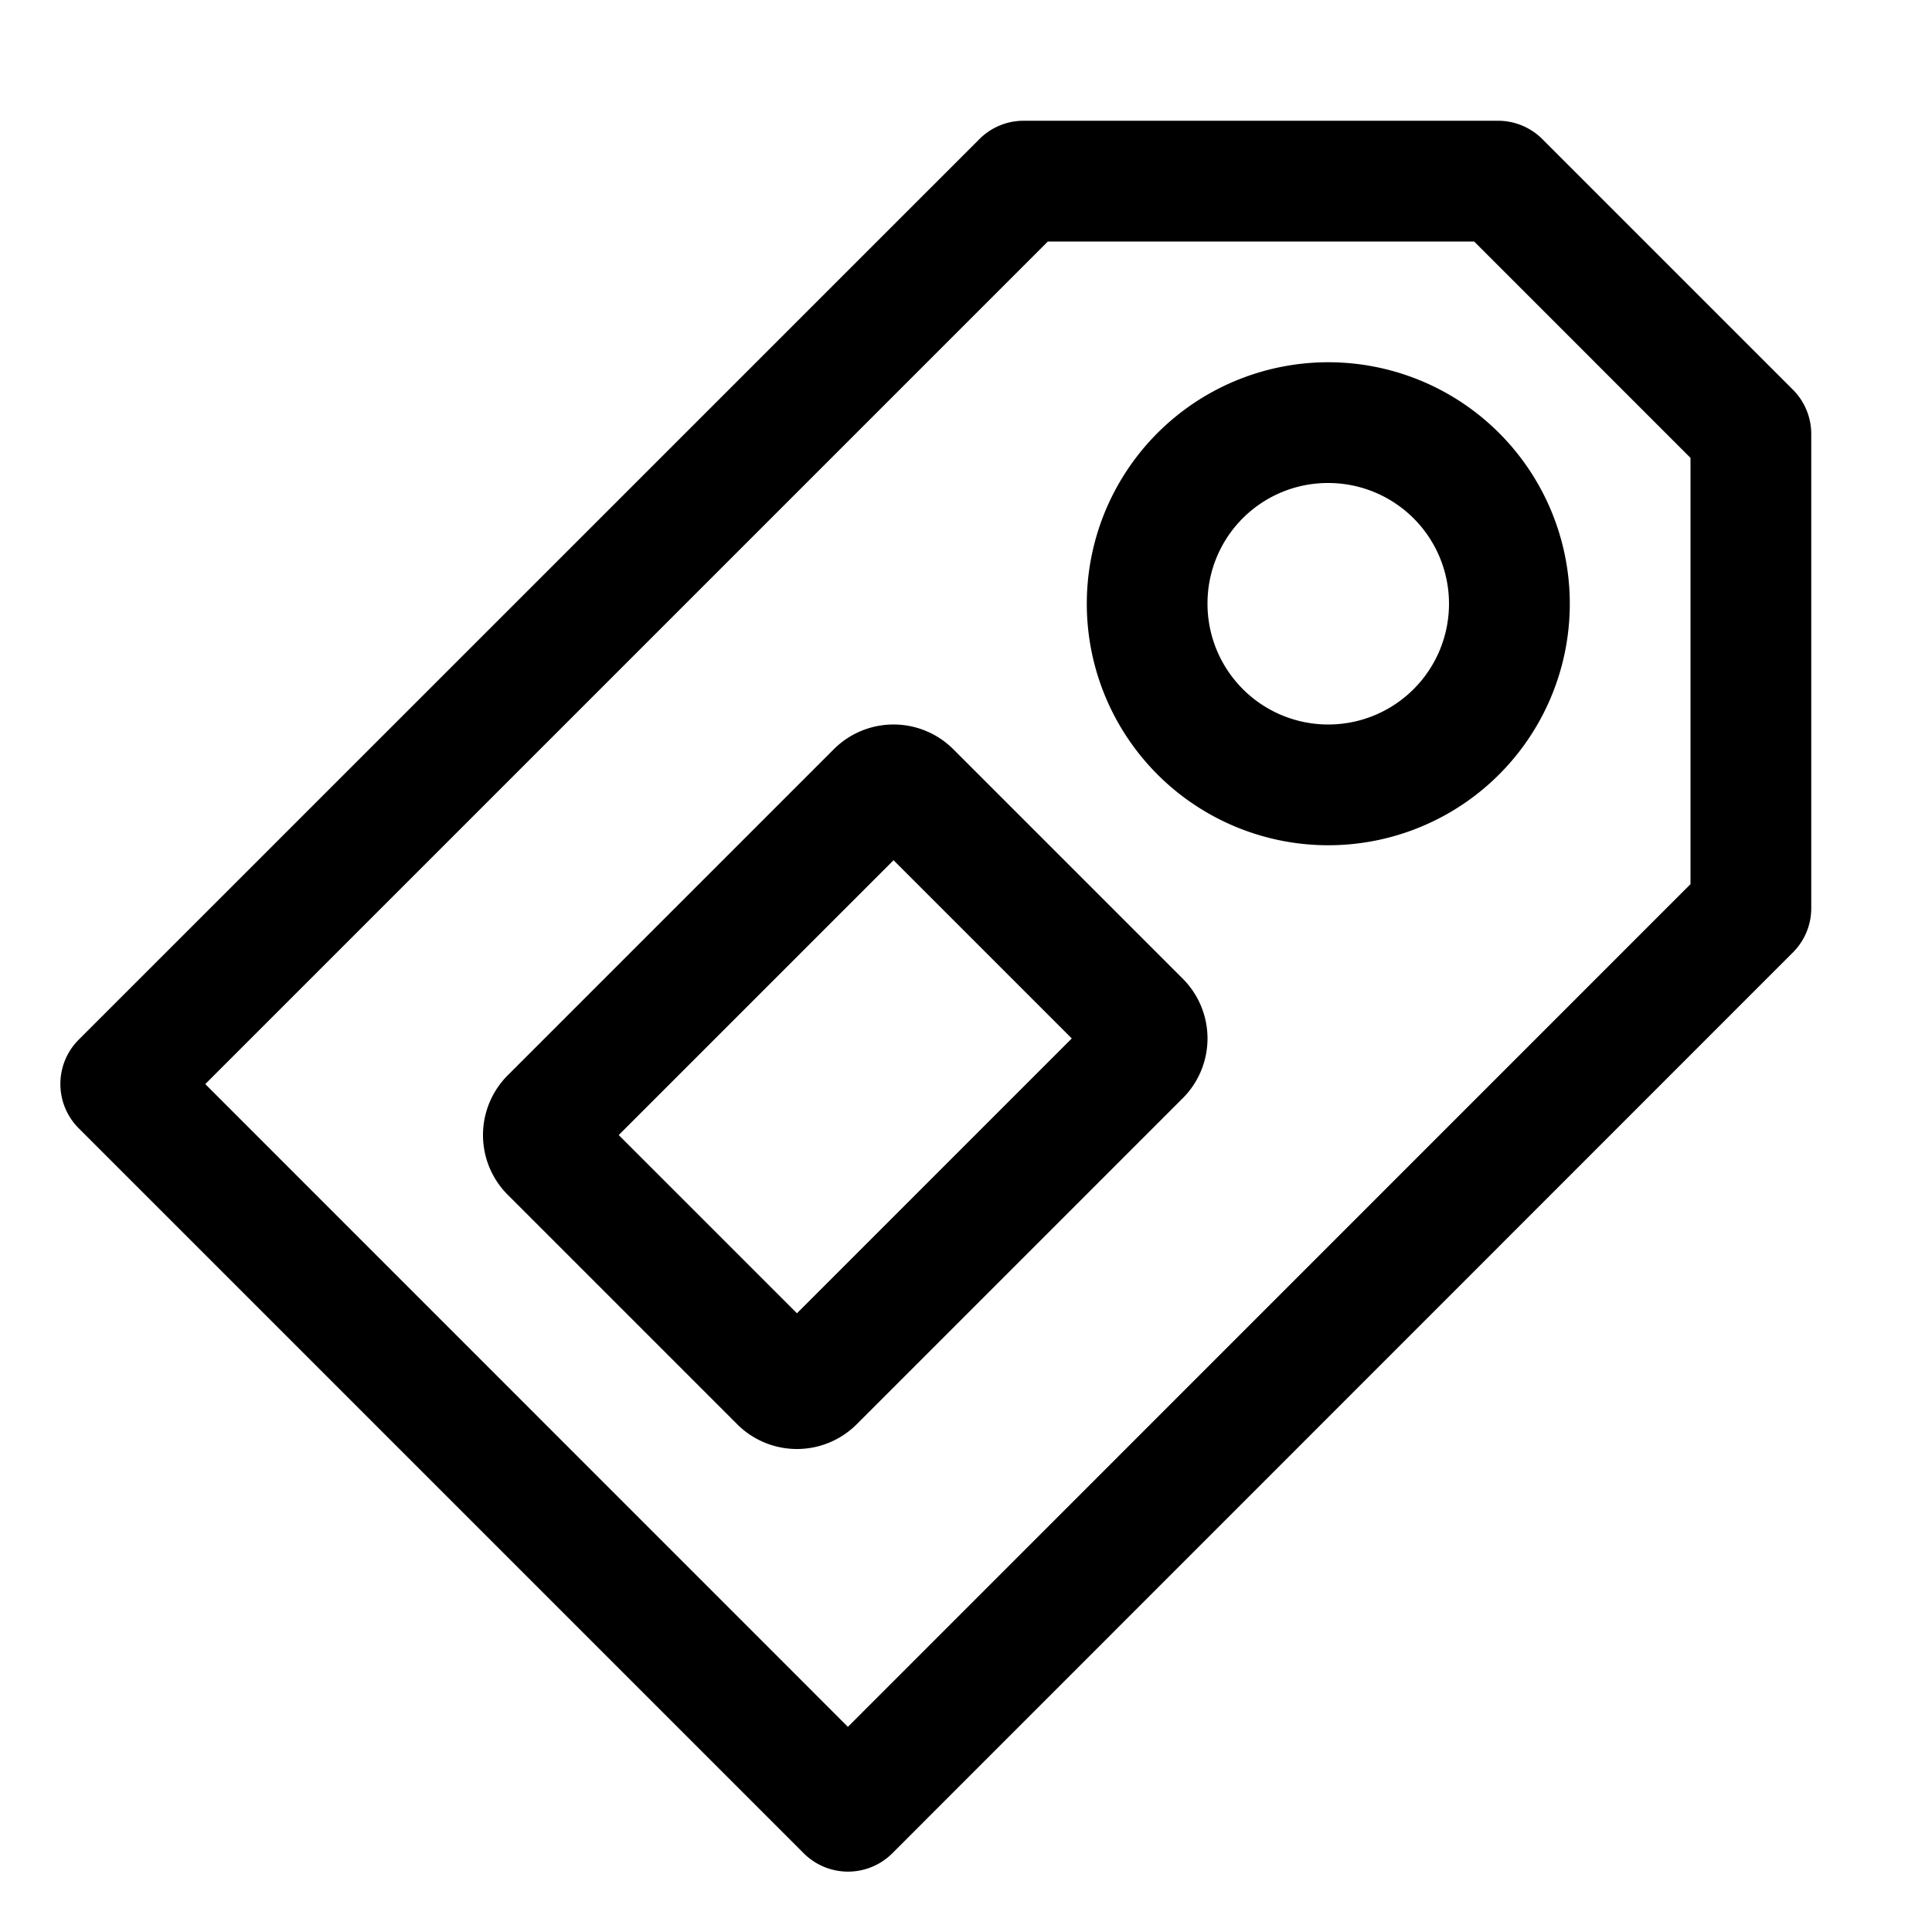 <svg xmlns="http://www.w3.org/2000/svg" viewBox="0 0 16 16"><path d="M7.39 15.348l7.458-7.46A.517.517 0 0 0 15 7.524v-3.93a.519.519 0 0 0-.152-.367l-2.074-2.074A.519.519 0 0 0 12.407 1h-3.93a.517.517 0 0 0-.366.152L.652 8.61a.519.519 0 0 0 0 .734l6.004 6.004a.519.519 0 0 0 .734 0zM8.678 2h3.53L14 3.792v3.53l-6.978 6.979L1.7 8.978zM11 7a2 2 0 1 0-1.414-.586A2 2 0 0 0 11 7zm0-3a1 1 0 1 1-1 1 .997.997 0 0 1 1-1zM9.795 9.095a.7.7 0 0 0 0-.99l-1.9-1.9a.7.7 0 0 0-.99 0l-2.7 2.7a.7.7 0 0 0 0 .99l1.9 1.9a.7.7 0 0 0 .99 0zM6.6 10.876L5.124 9.4 7.4 7.124 8.876 8.6z"/></svg>